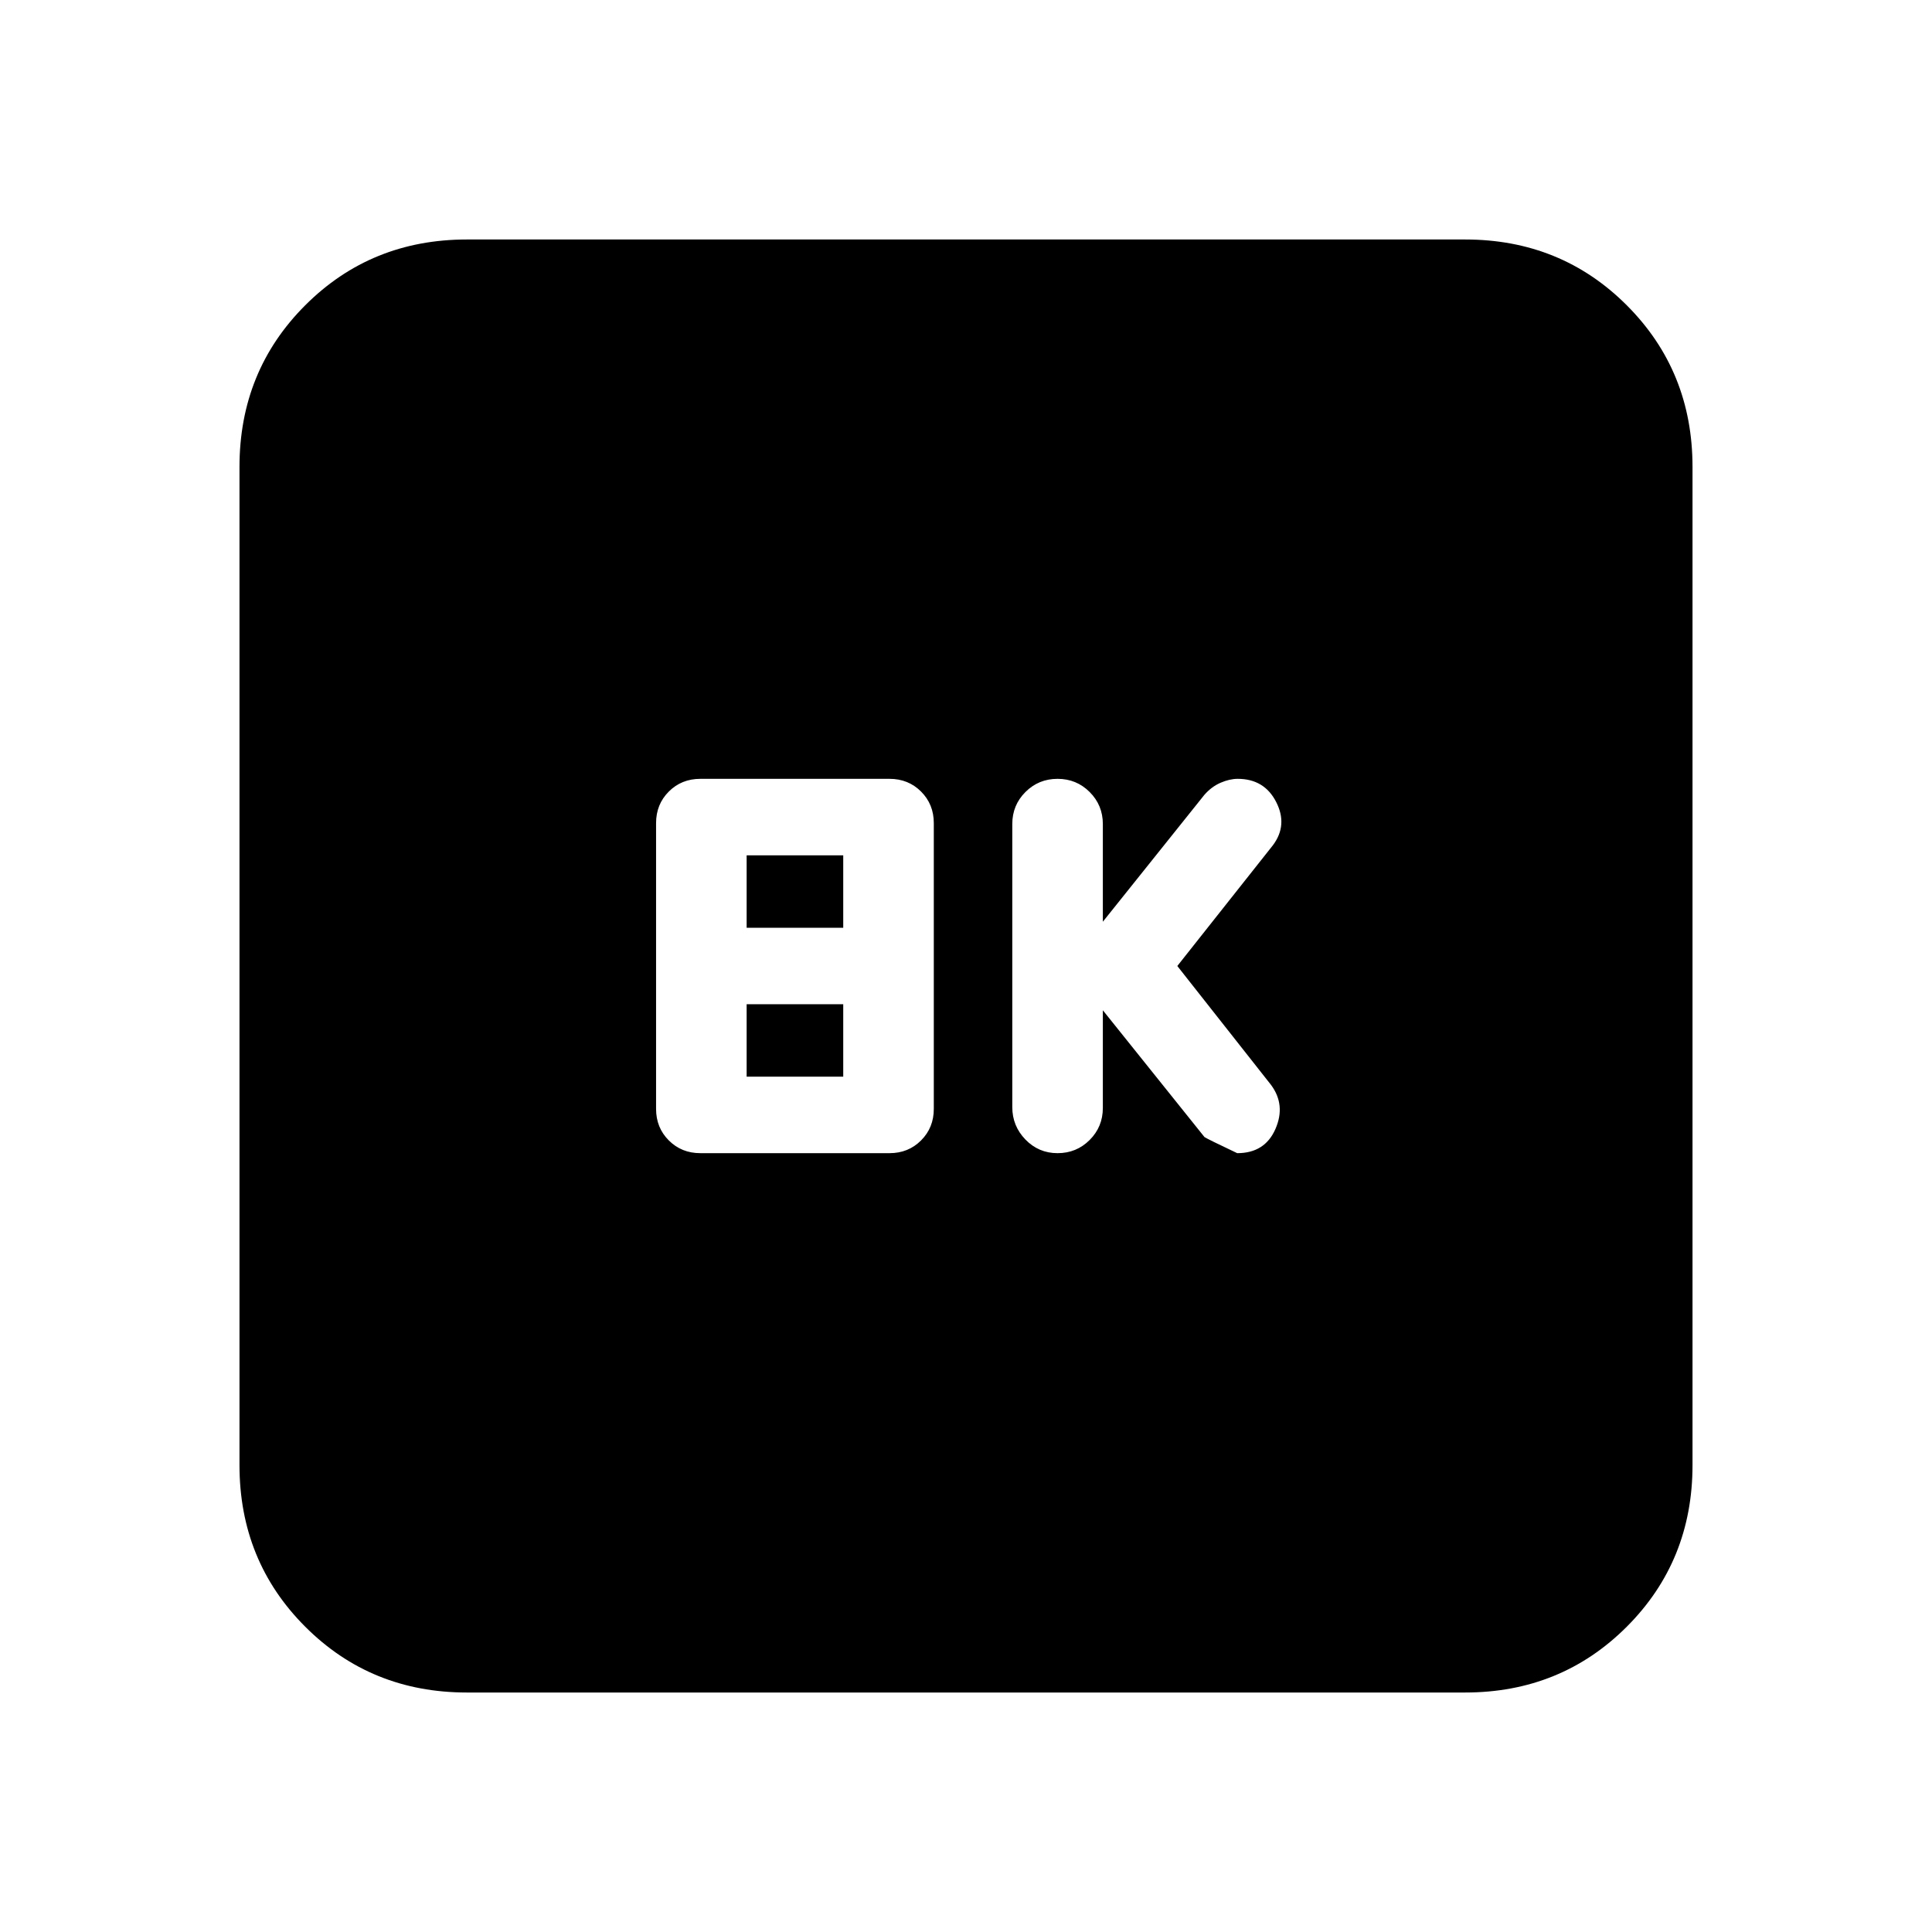 <svg xmlns="http://www.w3.org/2000/svg" height="20" viewBox="0 -960 960 960" width="20"><path d="m548-458 50.5 63q1.5 1 16.26 8 13.74 0 18.99-12 5.25-12-2.25-22L585-480l47.5-60q7.5-10 1.62-21.5T615-573q-4 0-8.52 1.95-4.51 1.96-8.07 6.05L548-502v-48.5q0-9.4-6.55-15.95Q534.9-573 525.5-573q-9.4 0-15.95 6.53-6.55 6.54-6.55 15.92v140.67q0 9.38 6.55 16.13Q516.1-387 525.5-387q9.4 0 15.95-6.55Q548-400.1 548-409.5V-458Zm-200 71h94q9.35 0 15.67-6.33Q464-399.65 464-409v-142q0-9.35-6.33-15.68Q451.35-573 442-573h-94q-9.35 0-15.67 6.32Q326-560.35 326-551v142q0 9.35 6.33 15.67Q338.65-387 348-387Zm23-112v-36h48v36h-48Zm0 74v-36h48v36h-48ZM232-119q-47.64 0-80.32-32.68Q119-184.36 119-232v-496q0-47.64 32.68-80.32Q184.36-841 232-841h496q47.64 0 80.32 32.68Q841-775.64 841-728v496q0 47.64-32.68 80.32Q775.64-119 728-119H232Z"/></svg>